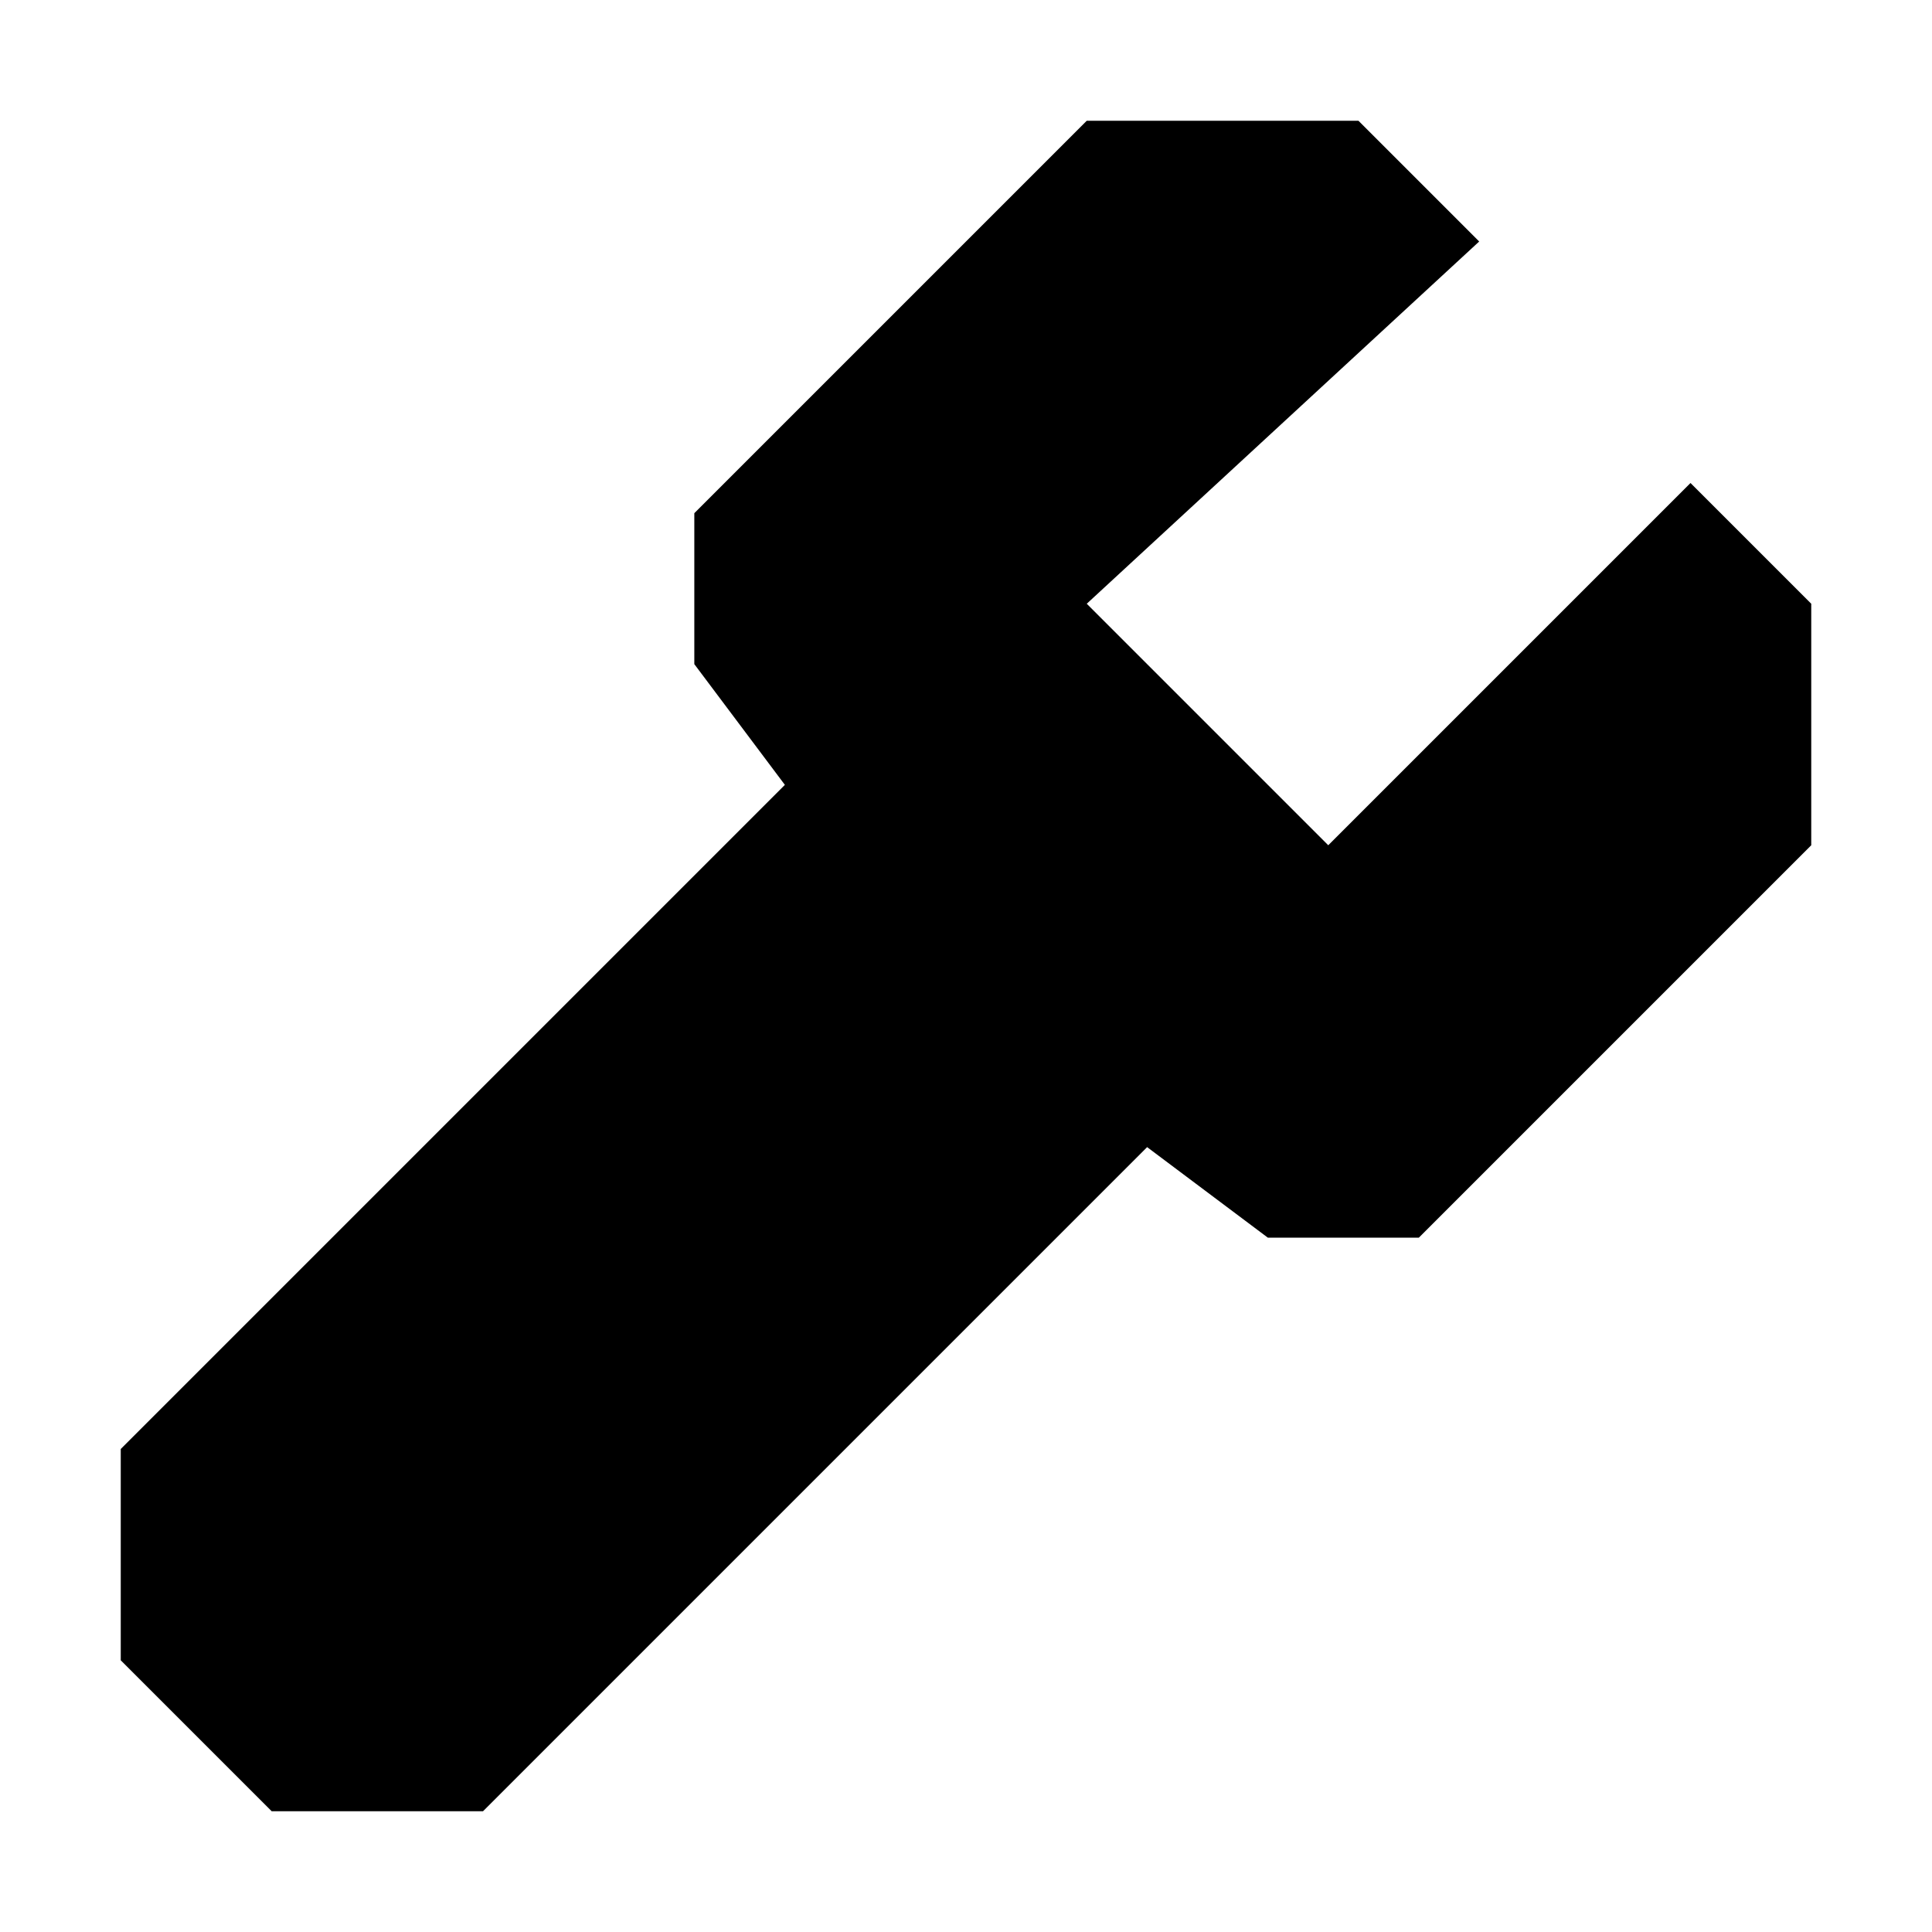 <svg width="16" height="16" xmlns="http://www.w3.org/2000/svg" xmlns:svg="http://www.w3.org/2000/svg">
 <!-- Created with SVG-edit - https://github.com/SVG-Edit/svgedit-->
 <g class="layer">
  <title>Layer 1</title>
  <path d="m1,12l0,1.75l1.25,1.25l1.75,0l5.5,-5.5l1,0.75l1.25,0l3.25,-3.25l0,-2l-1,-1l-3,3l-2,-2l3.25,-3l-1,-1l-2.25,0l-3.25,3.25l0,1.25l0.75,1l-5.5,5.5z" fill="currentColor" id="svg_3" stroke="#000000" stroke-width="0"/>
 </g>
</svg>